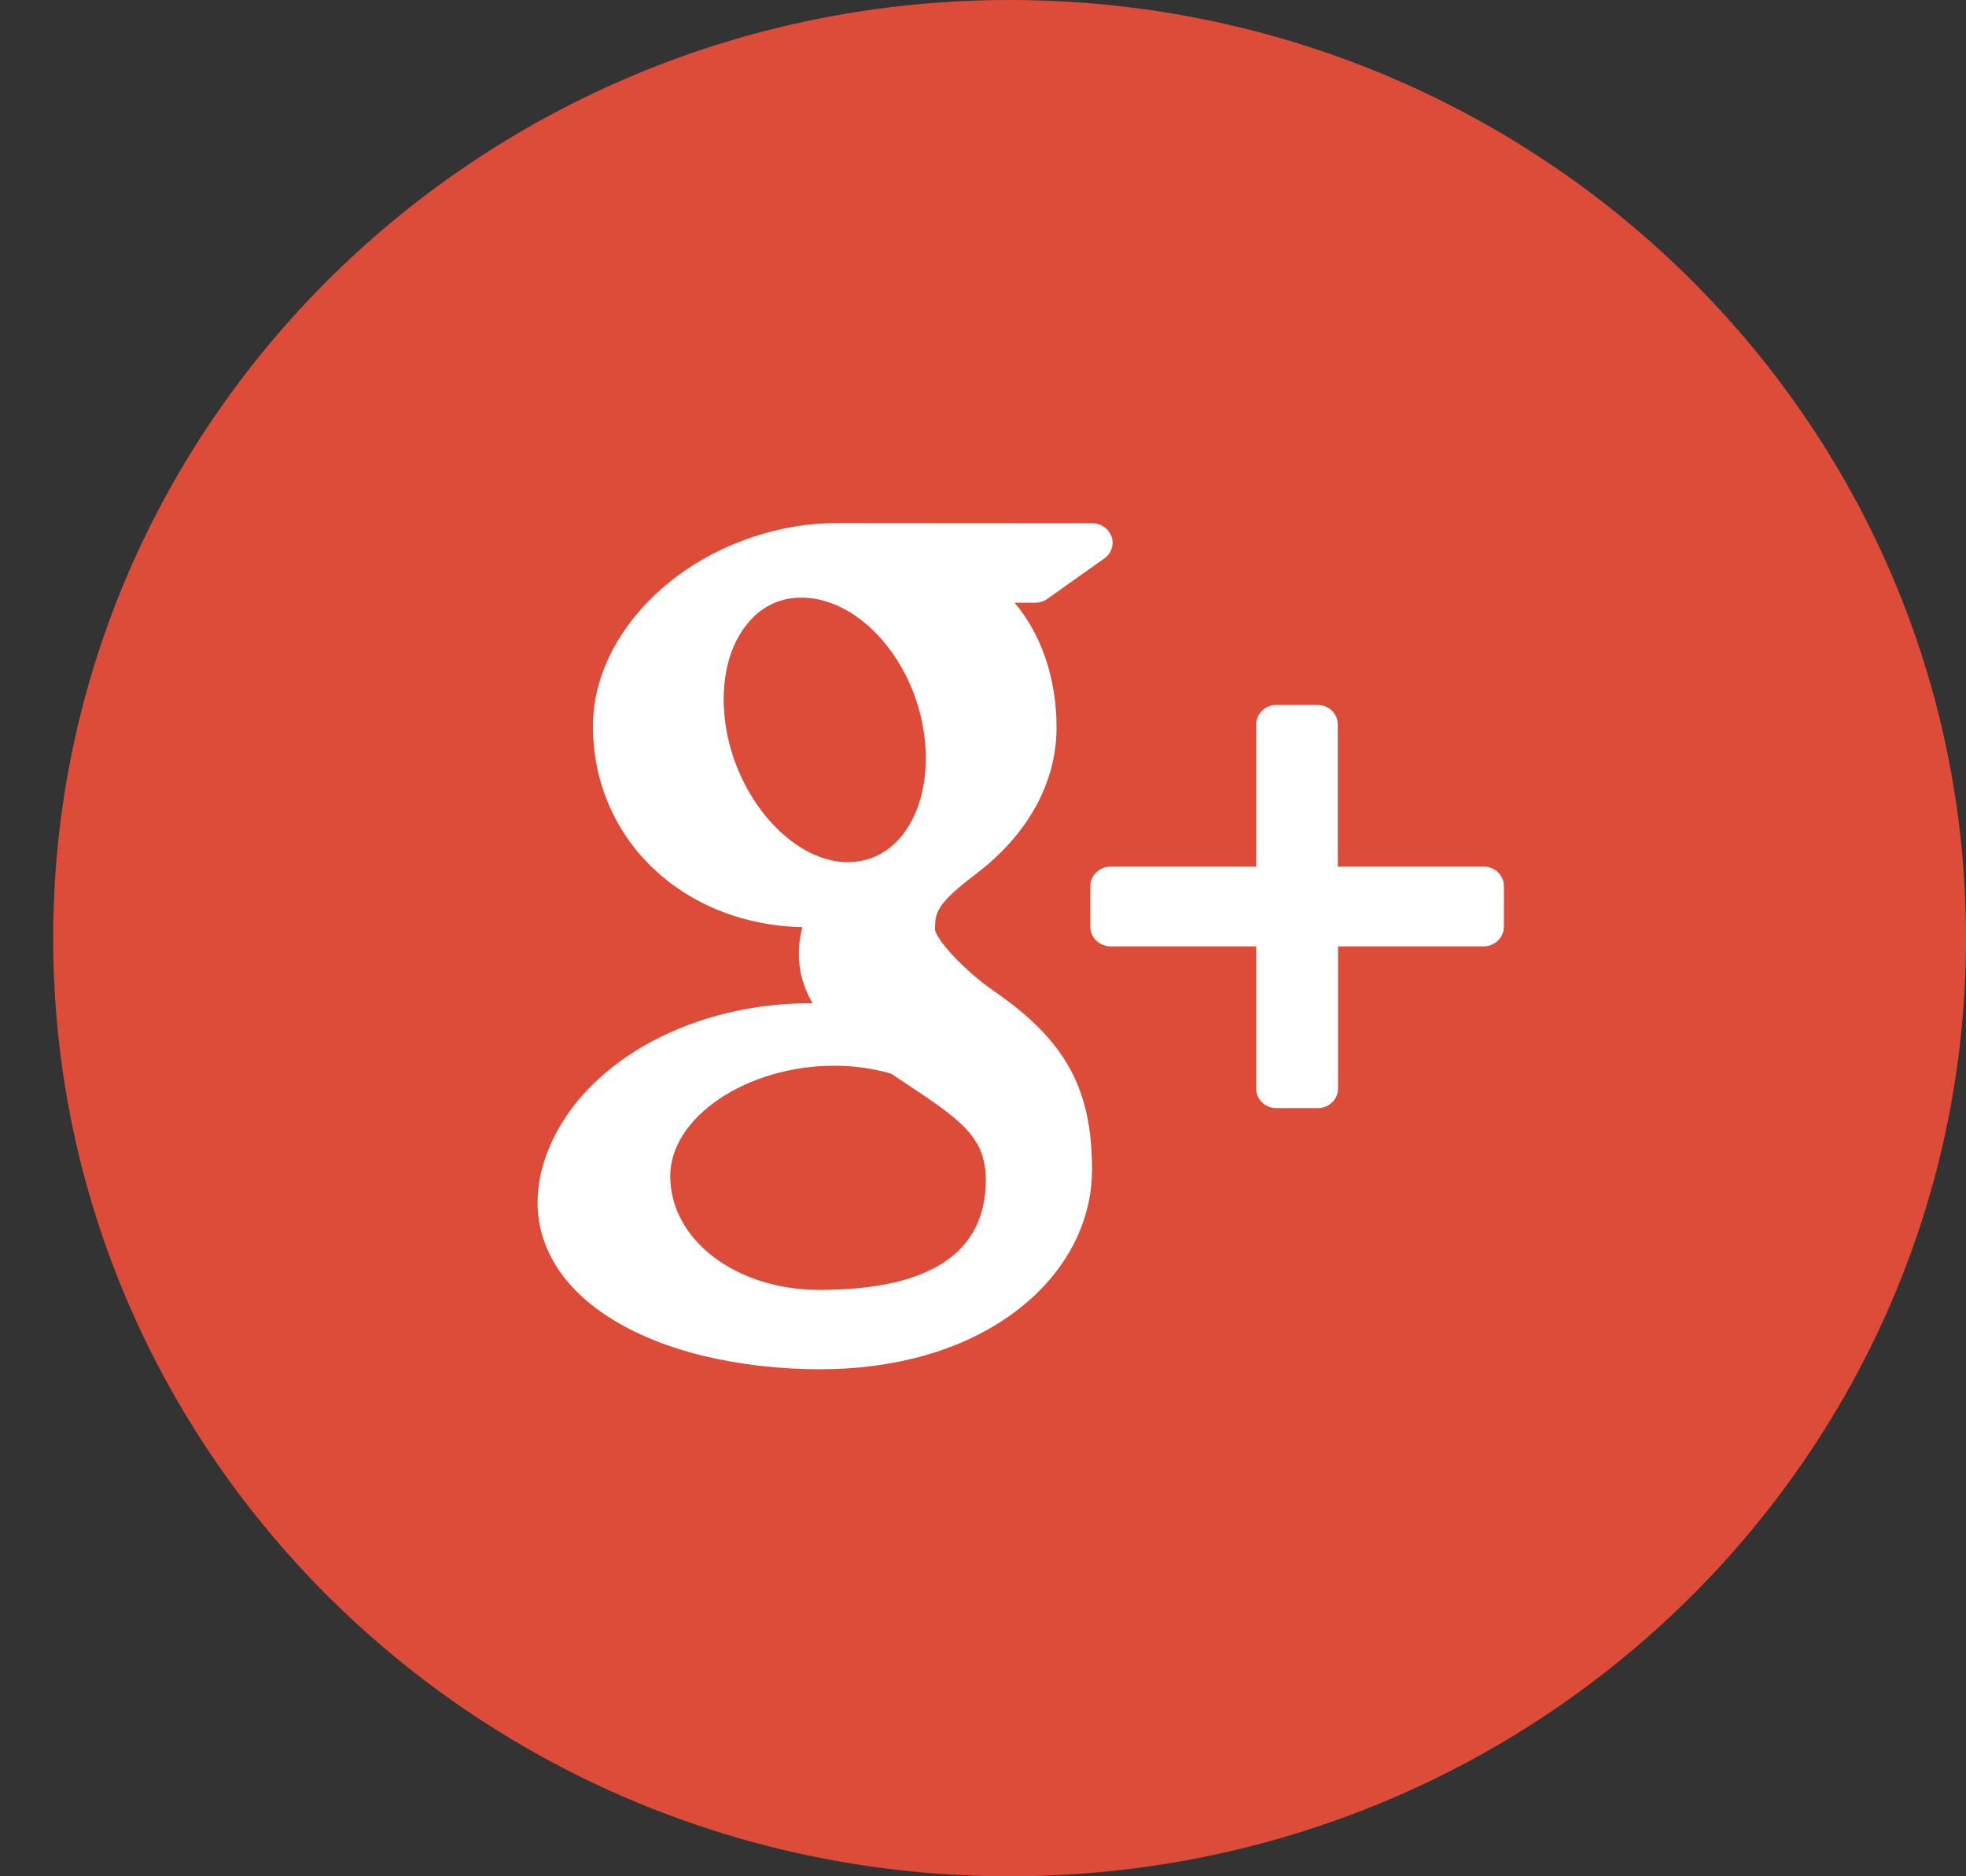 <svg viewBox="0 0 22 21" style="background-color:#ffffff00" xmlns="http://www.w3.org/2000/svg" width="22" height="21"><rect x="0" y="0" width="22" height="21" fill="#333333" stroke="none"/><path d="M.595 10.5C.595 4.7 5.387 0 11.297 0 17.21 0 22 4.7 22 10.5S17.21 21 11.297 21C5.387 21 .595 16.3.595 10.5z" fill="#dd4b39"/><g fill="#fff"><path d="M16.6 9.7h-1.63V8.11c0-.122-.1-.22-.225-.22h-.464c-.123 0-.224.098-.224.22V9.7h-1.63c-.124 0-.226.097-.226.22v.452c0 .12.102.22.226.22h1.63v1.59c0 .122.1.22.225.22h.466c.124 0 .225-.098.225-.22v-1.59h1.63c.125 0 .226-.1.226-.22v-.453c0-.123-.1-.22-.226-.22z"/><path d="M11.123 11.093c-.343-.238-.654-.585-.66-.692 0-.193.018-.285.465-.625.577-.44.895-1.02.895-1.633 0-.556-.174-1.05-.47-1.397h.23c.048 0 .094-.014.132-.04l.64-.454c.08-.055.115-.154.084-.245-.032-.09-.118-.15-.215-.15l-2.868-.002c-.314 0-.633.054-.945.16-1.045.35-1.776 1.22-1.776 2.11 0 1.264 1.003 2.222 2.344 2.252-.026.1-.04.198-.04.295 0 .195.05.38.155.557H9.06c-1.28 0-2.434.612-2.872 1.522-.114.236-.172.476-.172.712 0 .23.06.452.18.66.275.48.865.852 1.665 1.05.413.1.857.152 1.317.152.413 0 .808-.052 1.172-.155 1.136-.322 1.87-1.14 1.87-2.08 0-.905-.297-1.446-1.097-1.997zM7.5 13.163c0-.66.858-1.235 1.834-1.235h.026c.213.002.42.032.615.09.067.045.132.09.194.13.45.3.75.5.833.817.02.08.03.16.03.24 0 .818-.627 1.232-1.862 1.232-.935 0-1.67-.56-1.67-1.275zm.89-6.214c.152-.172.352-.26.576-.26h.026c.633.018 1.24.706 1.35 1.535.064.463-.042.9-.28 1.166-.154.17-.35.26-.584.26h-.01c-.62-.018-1.24-.732-1.352-1.56-.062-.463.038-.88.274-1.14z"/></g></svg>